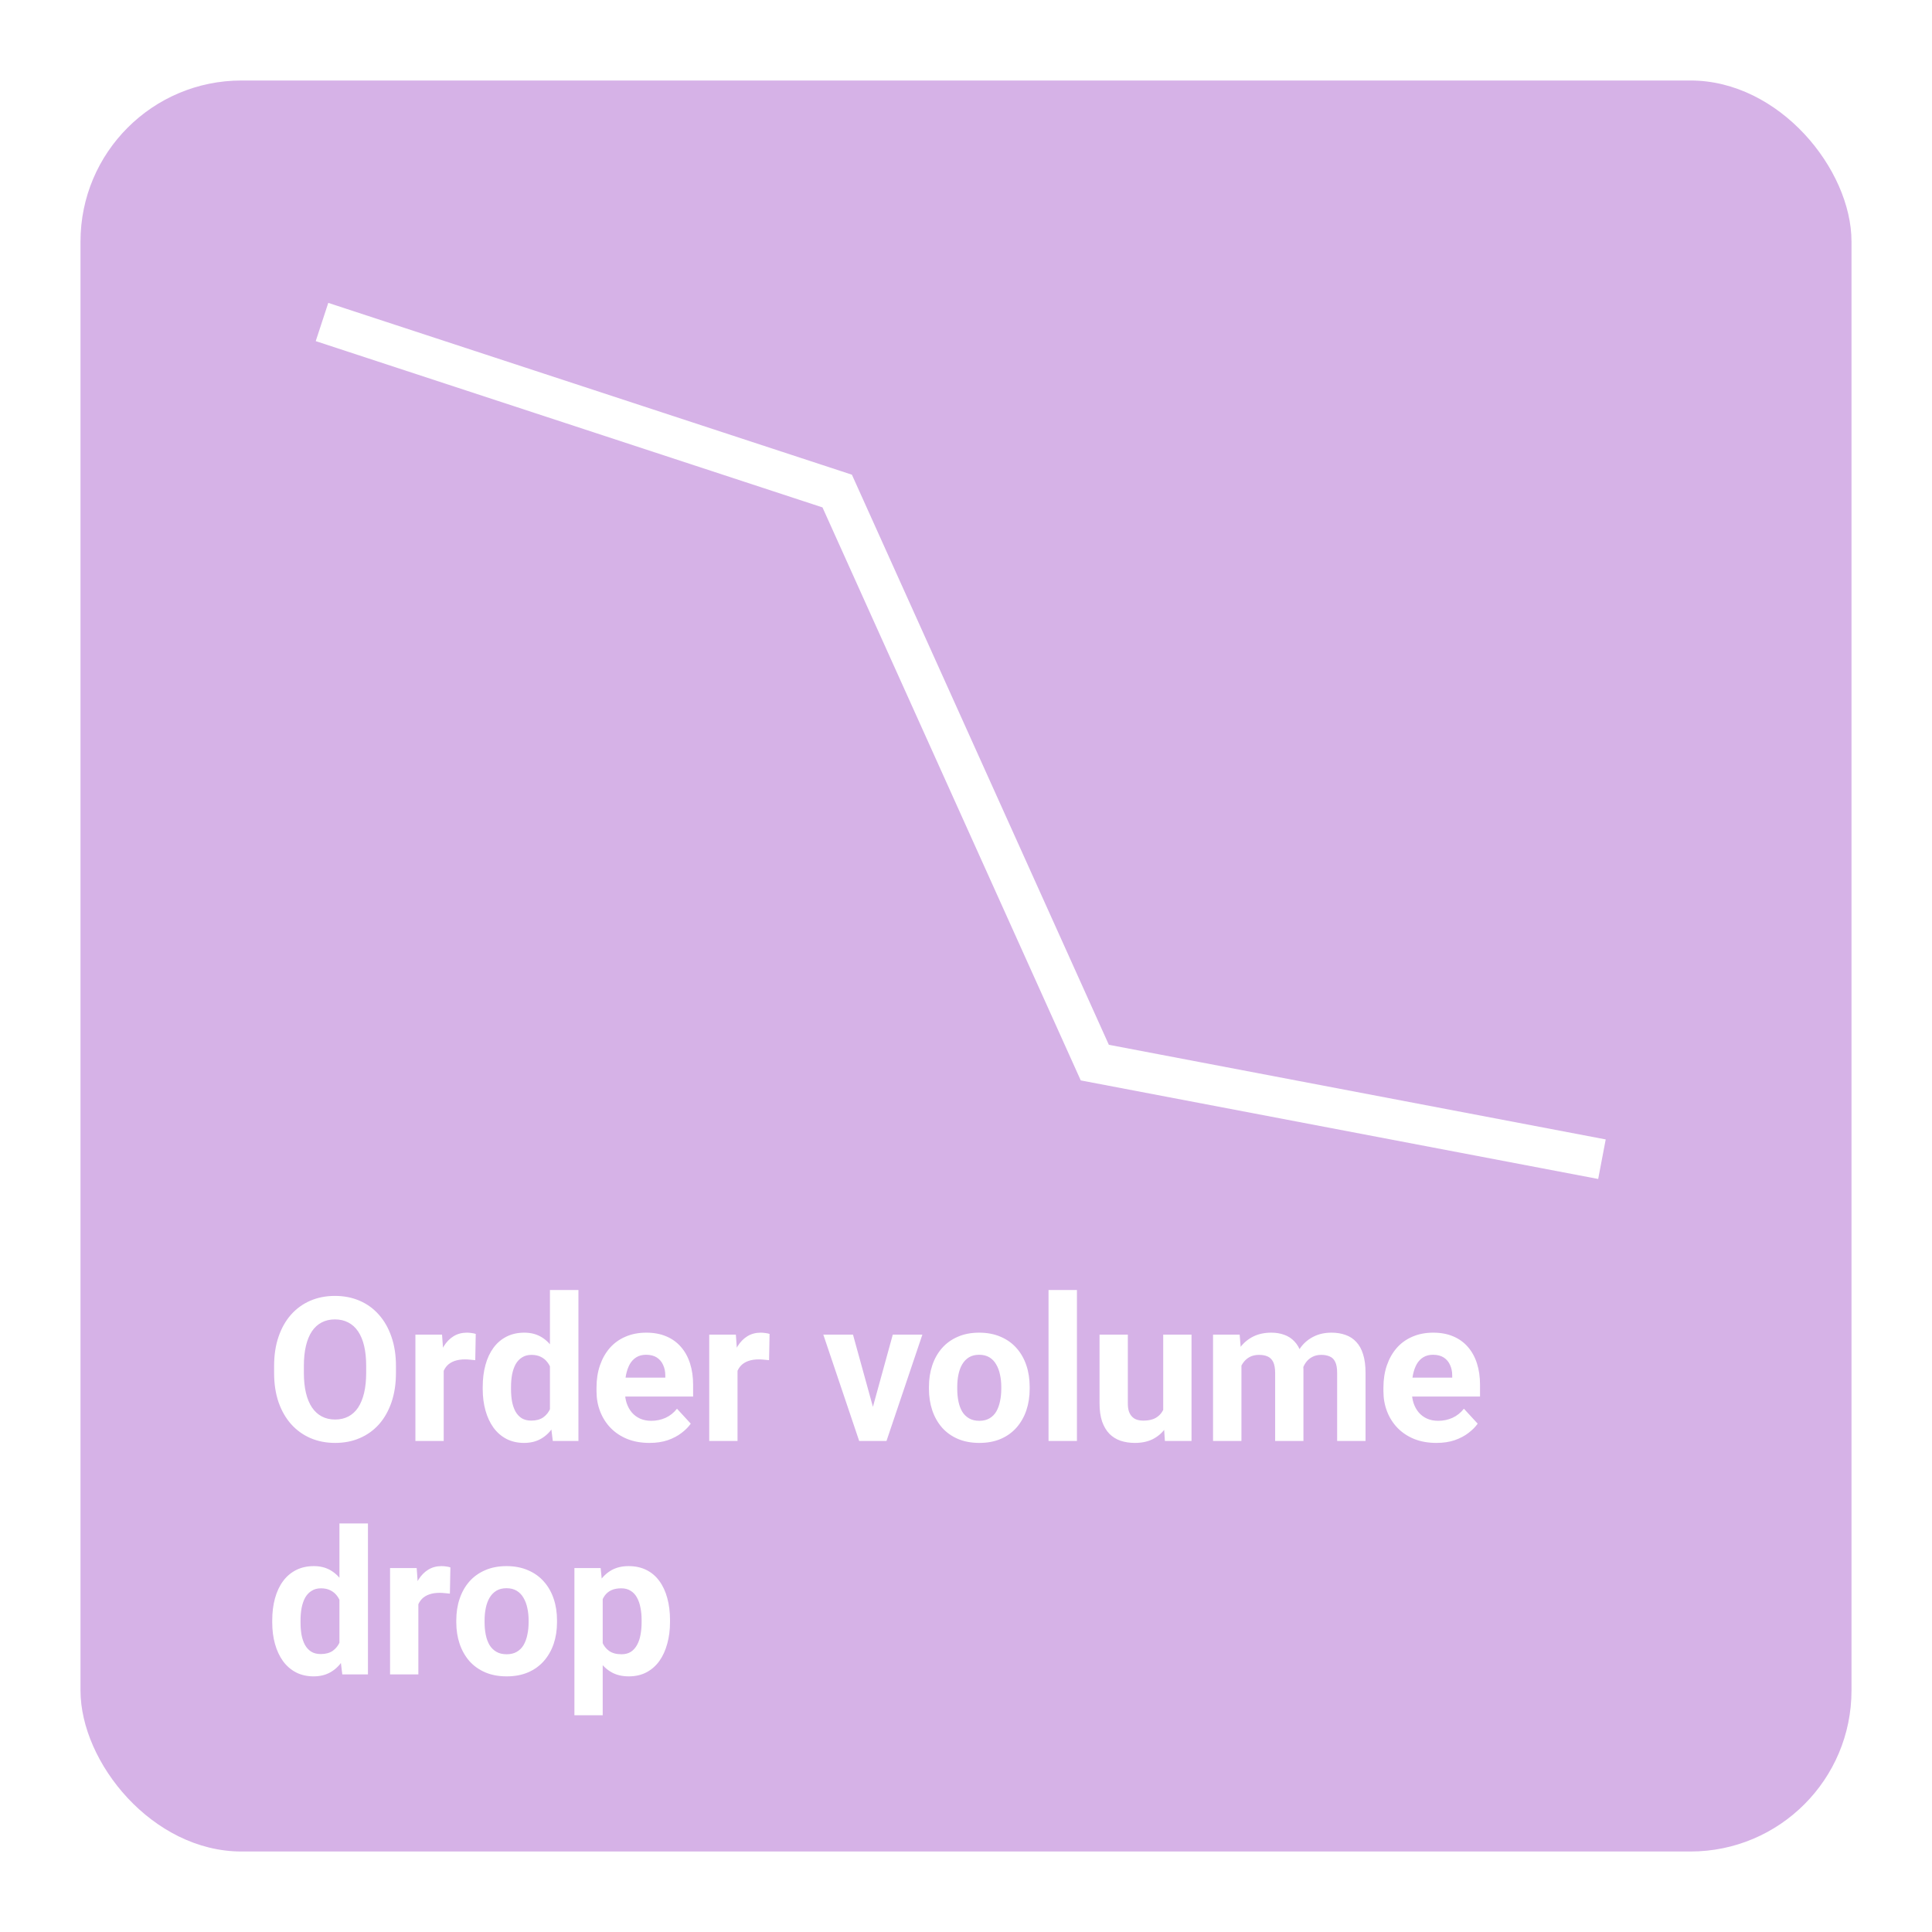 <svg width="240" height="240" viewBox="0 0 240 240" fill="none" xmlns="http://www.w3.org/2000/svg">
<rect width="240" height="240" fill="white"/>
<rect x="10" y="10" width="220" height="220" rx="20" fill="#D6B2E7"/>
<path d="M49.187 169.698V170.541C49.187 171.891 49.003 173.104 48.637 174.178C48.271 175.252 47.754 176.168 47.087 176.925C46.42 177.674 45.622 178.247 44.694 178.646C43.775 179.045 42.753 179.244 41.63 179.244C40.516 179.244 39.494 179.045 38.566 178.646C37.647 178.247 36.849 177.674 36.174 176.925C35.498 176.168 34.974 175.252 34.599 174.178C34.233 173.104 34.05 171.891 34.05 170.541V169.698C34.05 168.339 34.233 167.127 34.599 166.061C34.965 164.986 35.482 164.071 36.149 163.314C36.825 162.557 37.622 161.979 38.542 161.581C39.47 161.182 40.491 160.982 41.606 160.982C42.729 160.982 43.75 161.182 44.67 161.581C45.598 161.979 46.395 162.557 47.062 163.314C47.738 164.071 48.259 164.986 48.625 166.061C48.999 167.127 49.187 168.339 49.187 169.698ZM45.488 170.541V169.674C45.488 168.73 45.402 167.9 45.231 167.184C45.06 166.467 44.808 165.865 44.475 165.377C44.141 164.889 43.734 164.522 43.254 164.278C42.774 164.026 42.224 163.9 41.606 163.9C40.987 163.9 40.438 164.026 39.958 164.278C39.486 164.522 39.083 164.889 38.749 165.377C38.424 165.865 38.176 166.467 38.005 167.184C37.834 167.9 37.748 168.73 37.748 169.674V170.541C37.748 171.476 37.834 172.306 38.005 173.031C38.176 173.747 38.428 174.353 38.762 174.85C39.095 175.338 39.502 175.708 39.982 175.96C40.463 176.213 41.012 176.339 41.63 176.339C42.249 176.339 42.798 176.213 43.278 175.96C43.758 175.708 44.161 175.338 44.487 174.85C44.812 174.353 45.06 173.747 45.231 173.031C45.402 172.306 45.488 171.476 45.488 170.541ZM55.119 168.673V179H51.603V165.792H54.912L55.119 168.673ZM59.099 165.707L59.038 168.966C58.867 168.941 58.659 168.921 58.415 168.905C58.179 168.88 57.963 168.868 57.768 168.868C57.272 168.868 56.84 168.933 56.474 169.063C56.116 169.186 55.815 169.369 55.571 169.613C55.335 169.857 55.156 170.154 55.034 170.504C54.92 170.854 54.855 171.253 54.838 171.7L54.13 171.48C54.13 170.626 54.216 169.841 54.387 169.125C54.558 168.4 54.806 167.77 55.131 167.232C55.465 166.695 55.872 166.28 56.352 165.987C56.832 165.694 57.382 165.548 58 165.548C58.195 165.548 58.395 165.564 58.598 165.597C58.802 165.621 58.968 165.658 59.099 165.707ZM68.315 176.119V160.25H71.855V179H68.669L68.315 176.119ZM59.965 172.555V172.298C59.965 171.289 60.079 170.374 60.307 169.552C60.535 168.722 60.869 168.01 61.308 167.416C61.748 166.821 62.289 166.362 62.932 166.036C63.575 165.711 64.307 165.548 65.129 165.548C65.902 165.548 66.578 165.711 67.155 166.036C67.741 166.362 68.238 166.826 68.644 167.428C69.06 168.022 69.393 168.726 69.645 169.54C69.898 170.345 70.081 171.228 70.195 172.188V172.75C70.081 173.67 69.898 174.524 69.645 175.313C69.393 176.103 69.06 176.795 68.644 177.389C68.238 177.975 67.741 178.43 67.155 178.756C66.569 179.081 65.886 179.244 65.105 179.244C64.283 179.244 63.55 179.077 62.907 178.744C62.273 178.41 61.735 177.942 61.296 177.34C60.865 176.738 60.535 176.03 60.307 175.216C60.079 174.402 59.965 173.515 59.965 172.555ZM63.481 172.298V172.555C63.481 173.1 63.522 173.609 63.603 174.081C63.693 174.553 63.835 174.972 64.03 175.338C64.234 175.696 64.494 175.977 64.811 176.18C65.137 176.375 65.532 176.473 65.996 176.473C66.598 176.473 67.094 176.339 67.485 176.07C67.876 175.794 68.172 175.415 68.376 174.935C68.588 174.455 68.71 173.902 68.742 173.275V171.676C68.718 171.163 68.644 170.703 68.522 170.296C68.409 169.881 68.238 169.527 68.01 169.234C67.79 168.941 67.513 168.714 67.18 168.551C66.854 168.388 66.468 168.307 66.02 168.307C65.564 168.307 65.174 168.412 64.848 168.624C64.523 168.827 64.258 169.108 64.055 169.466C63.859 169.824 63.713 170.248 63.615 170.736C63.526 171.216 63.481 171.737 63.481 172.298ZM80.681 179.244C79.655 179.244 78.736 179.081 77.922 178.756C77.108 178.422 76.416 177.962 75.847 177.376C75.285 176.791 74.854 176.111 74.553 175.338C74.252 174.557 74.101 173.727 74.101 172.848V172.359C74.101 171.358 74.243 170.443 74.528 169.613C74.813 168.783 75.22 168.062 75.749 167.452C76.286 166.842 76.937 166.374 77.702 166.048C78.467 165.715 79.33 165.548 80.29 165.548C81.226 165.548 82.056 165.702 82.78 166.012C83.505 166.321 84.111 166.76 84.599 167.33C85.096 167.9 85.47 168.583 85.722 169.381C85.974 170.17 86.101 171.049 86.101 172.018V173.482H75.603V171.139H82.646V170.87C82.646 170.382 82.556 169.946 82.377 169.564C82.207 169.173 81.946 168.864 81.596 168.636C81.246 168.408 80.799 168.294 80.253 168.294C79.79 168.294 79.391 168.396 79.057 168.6C78.724 168.803 78.451 169.088 78.239 169.454C78.036 169.82 77.881 170.252 77.775 170.748C77.678 171.236 77.629 171.773 77.629 172.359V172.848C77.629 173.377 77.702 173.865 77.849 174.312C78.003 174.76 78.219 175.147 78.496 175.472C78.78 175.798 79.122 176.05 79.521 176.229C79.928 176.408 80.388 176.498 80.9 176.498C81.535 176.498 82.125 176.375 82.67 176.131C83.224 175.879 83.7 175.501 84.099 174.996L85.808 176.852C85.531 177.25 85.153 177.633 84.672 177.999C84.2 178.365 83.631 178.666 82.963 178.902C82.296 179.13 81.535 179.244 80.681 179.244ZM91.618 168.673V179H88.103V165.792H91.411L91.618 168.673ZM95.598 165.707L95.537 168.966C95.366 168.941 95.158 168.921 94.914 168.905C94.678 168.88 94.462 168.868 94.267 168.868C93.771 168.868 93.339 168.933 92.973 169.063C92.615 169.186 92.314 169.369 92.07 169.613C91.834 169.857 91.655 170.154 91.533 170.504C91.419 170.854 91.354 171.253 91.337 171.7L90.629 171.48C90.629 170.626 90.715 169.841 90.886 169.125C91.057 168.4 91.305 167.77 91.63 167.232C91.964 166.695 92.371 166.28 92.851 165.987C93.331 165.694 93.88 165.548 94.499 165.548C94.694 165.548 94.894 165.564 95.097 165.597C95.301 165.621 95.467 165.658 95.598 165.707ZM107.976 176.437L110.905 165.792H114.58L110.124 179H107.902L107.976 176.437ZM105.961 165.792L108.903 176.449L108.964 179H106.73L102.275 165.792H105.961ZM115.397 172.53V172.274C115.397 171.306 115.536 170.414 115.812 169.601C116.089 168.779 116.492 168.067 117.021 167.464C117.55 166.862 118.201 166.394 118.974 166.061C119.747 165.719 120.634 165.548 121.635 165.548C122.636 165.548 123.527 165.719 124.309 166.061C125.09 166.394 125.745 166.862 126.274 167.464C126.811 168.067 127.218 168.779 127.495 169.601C127.771 170.414 127.91 171.306 127.91 172.274V172.53C127.91 173.491 127.771 174.382 127.495 175.204C127.218 176.017 126.811 176.729 126.274 177.34C125.745 177.942 125.094 178.41 124.321 178.744C123.548 179.077 122.661 179.244 121.66 179.244C120.659 179.244 119.768 179.077 118.986 178.744C118.213 178.41 117.558 177.942 117.021 177.34C116.492 176.729 116.089 176.017 115.812 175.204C115.536 174.382 115.397 173.491 115.397 172.53ZM118.913 172.274V172.53C118.913 173.084 118.962 173.6 119.06 174.081C119.157 174.561 119.312 174.984 119.523 175.35C119.743 175.708 120.028 175.989 120.378 176.192C120.728 176.396 121.155 176.498 121.66 176.498C122.148 176.498 122.567 176.396 122.917 176.192C123.267 175.989 123.548 175.708 123.759 175.35C123.971 174.984 124.125 174.561 124.223 174.081C124.329 173.6 124.382 173.084 124.382 172.53V172.274C124.382 171.737 124.329 171.232 124.223 170.76C124.125 170.28 123.967 169.857 123.747 169.491C123.535 169.116 123.255 168.823 122.905 168.612C122.555 168.4 122.132 168.294 121.635 168.294C121.139 168.294 120.716 168.4 120.366 168.612C120.024 168.823 119.743 169.116 119.523 169.491C119.312 169.857 119.157 170.28 119.06 170.76C118.962 171.232 118.913 171.737 118.913 172.274ZM133.781 160.25V179H130.253V160.25H133.781ZM144.499 175.838V165.792H148.015V179H144.707L144.499 175.838ZM144.89 173.128L145.927 173.104C145.927 173.983 145.826 174.801 145.622 175.558C145.419 176.306 145.113 176.957 144.707 177.511C144.3 178.056 143.787 178.483 143.168 178.792C142.55 179.094 141.822 179.244 140.983 179.244C140.34 179.244 139.746 179.155 139.201 178.976C138.664 178.788 138.2 178.5 137.81 178.109C137.427 177.71 137.126 177.201 136.906 176.583C136.695 175.956 136.589 175.204 136.589 174.325V165.792H140.104V174.349C140.104 174.74 140.149 175.069 140.239 175.338C140.336 175.606 140.471 175.826 140.642 175.997C140.812 176.168 141.012 176.29 141.24 176.363C141.476 176.437 141.736 176.473 142.021 176.473C142.745 176.473 143.315 176.327 143.73 176.034C144.153 175.741 144.45 175.342 144.621 174.837C144.8 174.325 144.89 173.755 144.89 173.128ZM154.216 168.526V179H150.688V165.792H153.996L154.216 168.526ZM153.728 171.932H152.751C152.751 171.013 152.861 170.166 153.081 169.393C153.308 168.612 153.638 167.936 154.069 167.367C154.509 166.789 155.05 166.341 155.693 166.024C156.336 165.707 157.08 165.548 157.927 165.548C158.513 165.548 159.05 165.637 159.538 165.816C160.026 165.987 160.445 166.26 160.795 166.634C161.153 167 161.43 167.481 161.625 168.075C161.821 168.661 161.918 169.365 161.918 170.187V179H158.403V170.577C158.403 169.975 158.321 169.511 158.159 169.186C157.996 168.86 157.764 168.632 157.463 168.502C157.17 168.372 156.816 168.307 156.401 168.307C155.945 168.307 155.546 168.4 155.205 168.587C154.871 168.775 154.594 169.035 154.375 169.369C154.155 169.694 153.992 170.077 153.886 170.516C153.78 170.956 153.728 171.428 153.728 171.932ZM161.589 171.529L160.332 171.688C160.332 170.825 160.437 170.024 160.649 169.283C160.869 168.543 161.19 167.892 161.613 167.33C162.045 166.769 162.578 166.333 163.212 166.024C163.847 165.707 164.58 165.548 165.41 165.548C166.044 165.548 166.622 165.641 167.143 165.829C167.664 166.008 168.107 166.297 168.474 166.695C168.848 167.086 169.133 167.599 169.328 168.233C169.532 168.868 169.633 169.645 169.633 170.565V179H166.105V170.565C166.105 169.955 166.024 169.491 165.861 169.173C165.707 168.848 165.479 168.624 165.178 168.502C164.885 168.372 164.535 168.307 164.128 168.307C163.705 168.307 163.334 168.392 163.017 168.563C162.7 168.726 162.435 168.954 162.224 169.247C162.012 169.54 161.853 169.881 161.748 170.272C161.642 170.654 161.589 171.074 161.589 171.529ZM178.435 179.244C177.409 179.244 176.49 179.081 175.676 178.756C174.862 178.422 174.17 177.962 173.601 177.376C173.039 176.791 172.608 176.111 172.307 175.338C172.006 174.557 171.855 173.727 171.855 172.848V172.359C171.855 171.358 171.997 170.443 172.282 169.613C172.567 168.783 172.974 168.062 173.503 167.452C174.04 166.842 174.691 166.374 175.456 166.048C176.221 165.715 177.084 165.548 178.044 165.548C178.98 165.548 179.81 165.702 180.534 166.012C181.258 166.321 181.865 166.76 182.353 167.33C182.849 167.9 183.224 168.583 183.476 169.381C183.728 170.17 183.854 171.049 183.854 172.018V173.482H173.356V171.139H180.4V170.87C180.4 170.382 180.31 169.946 180.131 169.564C179.96 169.173 179.7 168.864 179.35 168.636C179 168.408 178.553 168.294 178.007 168.294C177.543 168.294 177.145 168.396 176.811 168.6C176.477 168.803 176.205 169.088 175.993 169.454C175.79 169.82 175.635 170.252 175.529 170.748C175.432 171.236 175.383 171.773 175.383 172.359V172.848C175.383 173.377 175.456 173.865 175.603 174.312C175.757 174.76 175.973 175.147 176.25 175.472C176.534 175.798 176.876 176.05 177.275 176.229C177.682 176.408 178.142 176.498 178.654 176.498C179.289 176.498 179.879 176.375 180.424 176.131C180.978 175.879 181.454 175.501 181.853 174.996L183.562 176.852C183.285 177.25 182.906 177.633 182.426 177.999C181.954 178.365 181.385 178.666 180.717 178.902C180.05 179.13 179.289 179.244 178.435 179.244ZM42.167 205.119V189.25H45.708V208H42.522L42.167 205.119ZM33.818 201.555V201.298C33.818 200.289 33.932 199.374 34.16 198.552C34.388 197.722 34.721 197.01 35.161 196.416C35.6 195.821 36.141 195.362 36.784 195.036C37.427 194.711 38.16 194.548 38.981 194.548C39.755 194.548 40.43 194.711 41.008 195.036C41.594 195.362 42.09 195.826 42.497 196.428C42.912 197.022 43.246 197.726 43.498 198.54C43.75 199.345 43.933 200.228 44.047 201.188V201.75C43.933 202.67 43.75 203.524 43.498 204.313C43.246 205.103 42.912 205.795 42.497 206.389C42.09 206.975 41.594 207.43 41.008 207.756C40.422 208.081 39.738 208.244 38.957 208.244C38.135 208.244 37.403 208.077 36.76 207.744C36.125 207.41 35.588 206.942 35.148 206.34C34.717 205.738 34.388 205.03 34.16 204.216C33.932 203.402 33.818 202.515 33.818 201.555ZM37.334 201.298V201.555C37.334 202.1 37.374 202.609 37.456 203.081C37.545 203.553 37.688 203.972 37.883 204.338C38.086 204.696 38.347 204.977 38.664 205.18C38.99 205.375 39.384 205.473 39.848 205.473C40.45 205.473 40.947 205.339 41.337 205.07C41.728 204.794 42.025 204.415 42.228 203.935C42.44 203.455 42.562 202.902 42.595 202.275V200.676C42.57 200.163 42.497 199.703 42.375 199.296C42.261 198.881 42.09 198.527 41.862 198.234C41.643 197.941 41.366 197.714 41.032 197.551C40.707 197.388 40.32 197.307 39.873 197.307C39.417 197.307 39.026 197.412 38.701 197.624C38.375 197.827 38.111 198.108 37.907 198.466C37.712 198.824 37.565 199.248 37.468 199.736C37.378 200.216 37.334 200.737 37.334 201.298ZM51.97 197.673V208H48.454V194.792H51.762L51.97 197.673ZM55.949 194.707L55.888 197.966C55.717 197.941 55.51 197.921 55.266 197.905C55.03 197.88 54.814 197.868 54.619 197.868C54.122 197.868 53.691 197.933 53.325 198.063C52.967 198.186 52.666 198.369 52.421 198.613C52.185 198.857 52.006 199.154 51.884 199.504C51.77 199.854 51.705 200.253 51.689 200.7L50.981 200.48C50.981 199.626 51.066 198.841 51.237 198.125C51.408 197.4 51.656 196.77 51.982 196.232C52.316 195.695 52.722 195.28 53.203 194.987C53.683 194.694 54.232 194.548 54.851 194.548C55.046 194.548 55.245 194.564 55.449 194.597C55.652 194.621 55.819 194.658 55.949 194.707ZM56.682 201.53V201.274C56.682 200.306 56.82 199.414 57.097 198.601C57.373 197.779 57.776 197.067 58.305 196.464C58.834 195.862 59.485 195.394 60.258 195.061C61.031 194.719 61.919 194.548 62.919 194.548C63.92 194.548 64.811 194.719 65.593 195.061C66.374 195.394 67.029 195.862 67.558 196.464C68.095 197.067 68.502 197.779 68.779 198.601C69.055 199.414 69.194 200.306 69.194 201.274V201.53C69.194 202.491 69.055 203.382 68.779 204.204C68.502 205.017 68.095 205.729 67.558 206.34C67.029 206.942 66.378 207.41 65.605 207.744C64.832 208.077 63.945 208.244 62.944 208.244C61.943 208.244 61.052 208.077 60.27 207.744C59.497 207.41 58.842 206.942 58.305 206.34C57.776 205.729 57.373 205.017 57.097 204.204C56.82 203.382 56.682 202.491 56.682 201.53ZM60.197 201.274V201.53C60.197 202.084 60.246 202.6 60.344 203.081C60.441 203.561 60.596 203.984 60.808 204.35C61.027 204.708 61.312 204.989 61.662 205.192C62.012 205.396 62.439 205.498 62.944 205.498C63.432 205.498 63.851 205.396 64.201 205.192C64.551 204.989 64.832 204.708 65.043 204.35C65.255 203.984 65.41 203.561 65.507 203.081C65.613 202.6 65.666 202.084 65.666 201.53V201.274C65.666 200.737 65.613 200.232 65.507 199.76C65.41 199.28 65.251 198.857 65.031 198.491C64.82 198.116 64.539 197.823 64.189 197.612C63.839 197.4 63.416 197.294 62.919 197.294C62.423 197.294 62 197.4 61.65 197.612C61.308 197.823 61.027 198.116 60.808 198.491C60.596 198.857 60.441 199.28 60.344 199.76C60.246 200.232 60.197 200.737 60.197 201.274ZM74.87 197.331V213.078H71.355V194.792H74.614L74.87 197.331ZM83.232 201.25V201.506C83.232 202.466 83.118 203.357 82.89 204.179C82.67 205.001 82.345 205.717 81.914 206.328C81.482 206.93 80.945 207.402 80.302 207.744C79.668 208.077 78.935 208.244 78.105 208.244C77.299 208.244 76.599 208.081 76.005 207.756C75.411 207.43 74.911 206.975 74.504 206.389C74.105 205.795 73.784 205.107 73.54 204.326C73.295 203.544 73.108 202.706 72.978 201.811V201.14C73.108 200.179 73.295 199.3 73.54 198.503C73.784 197.697 74.105 197.001 74.504 196.416C74.911 195.821 75.407 195.362 75.993 195.036C76.587 194.711 77.283 194.548 78.081 194.548C78.919 194.548 79.655 194.707 80.29 195.024C80.933 195.341 81.47 195.797 81.901 196.391C82.341 196.985 82.67 197.693 82.89 198.515C83.118 199.337 83.232 200.249 83.232 201.25ZM79.704 201.506V201.25C79.704 200.688 79.655 200.171 79.558 199.699C79.468 199.219 79.322 198.8 79.118 198.442C78.923 198.084 78.662 197.807 78.337 197.612C78.019 197.408 77.633 197.307 77.177 197.307C76.697 197.307 76.286 197.384 75.944 197.539C75.611 197.693 75.338 197.917 75.126 198.21C74.915 198.503 74.756 198.853 74.65 199.26C74.545 199.667 74.48 200.126 74.455 200.639V202.336C74.496 202.938 74.61 203.479 74.797 203.959C74.984 204.431 75.273 204.806 75.664 205.083C76.054 205.359 76.567 205.498 77.202 205.498C77.665 205.498 78.056 205.396 78.374 205.192C78.691 204.981 78.947 204.692 79.143 204.326C79.346 203.959 79.488 203.536 79.57 203.056C79.659 202.576 79.704 202.059 79.704 201.506Z" fill="white"/>
<path d="M40 40L104 61L136 132L199 144" stroke="white" stroke-width="5"/>
</svg>
